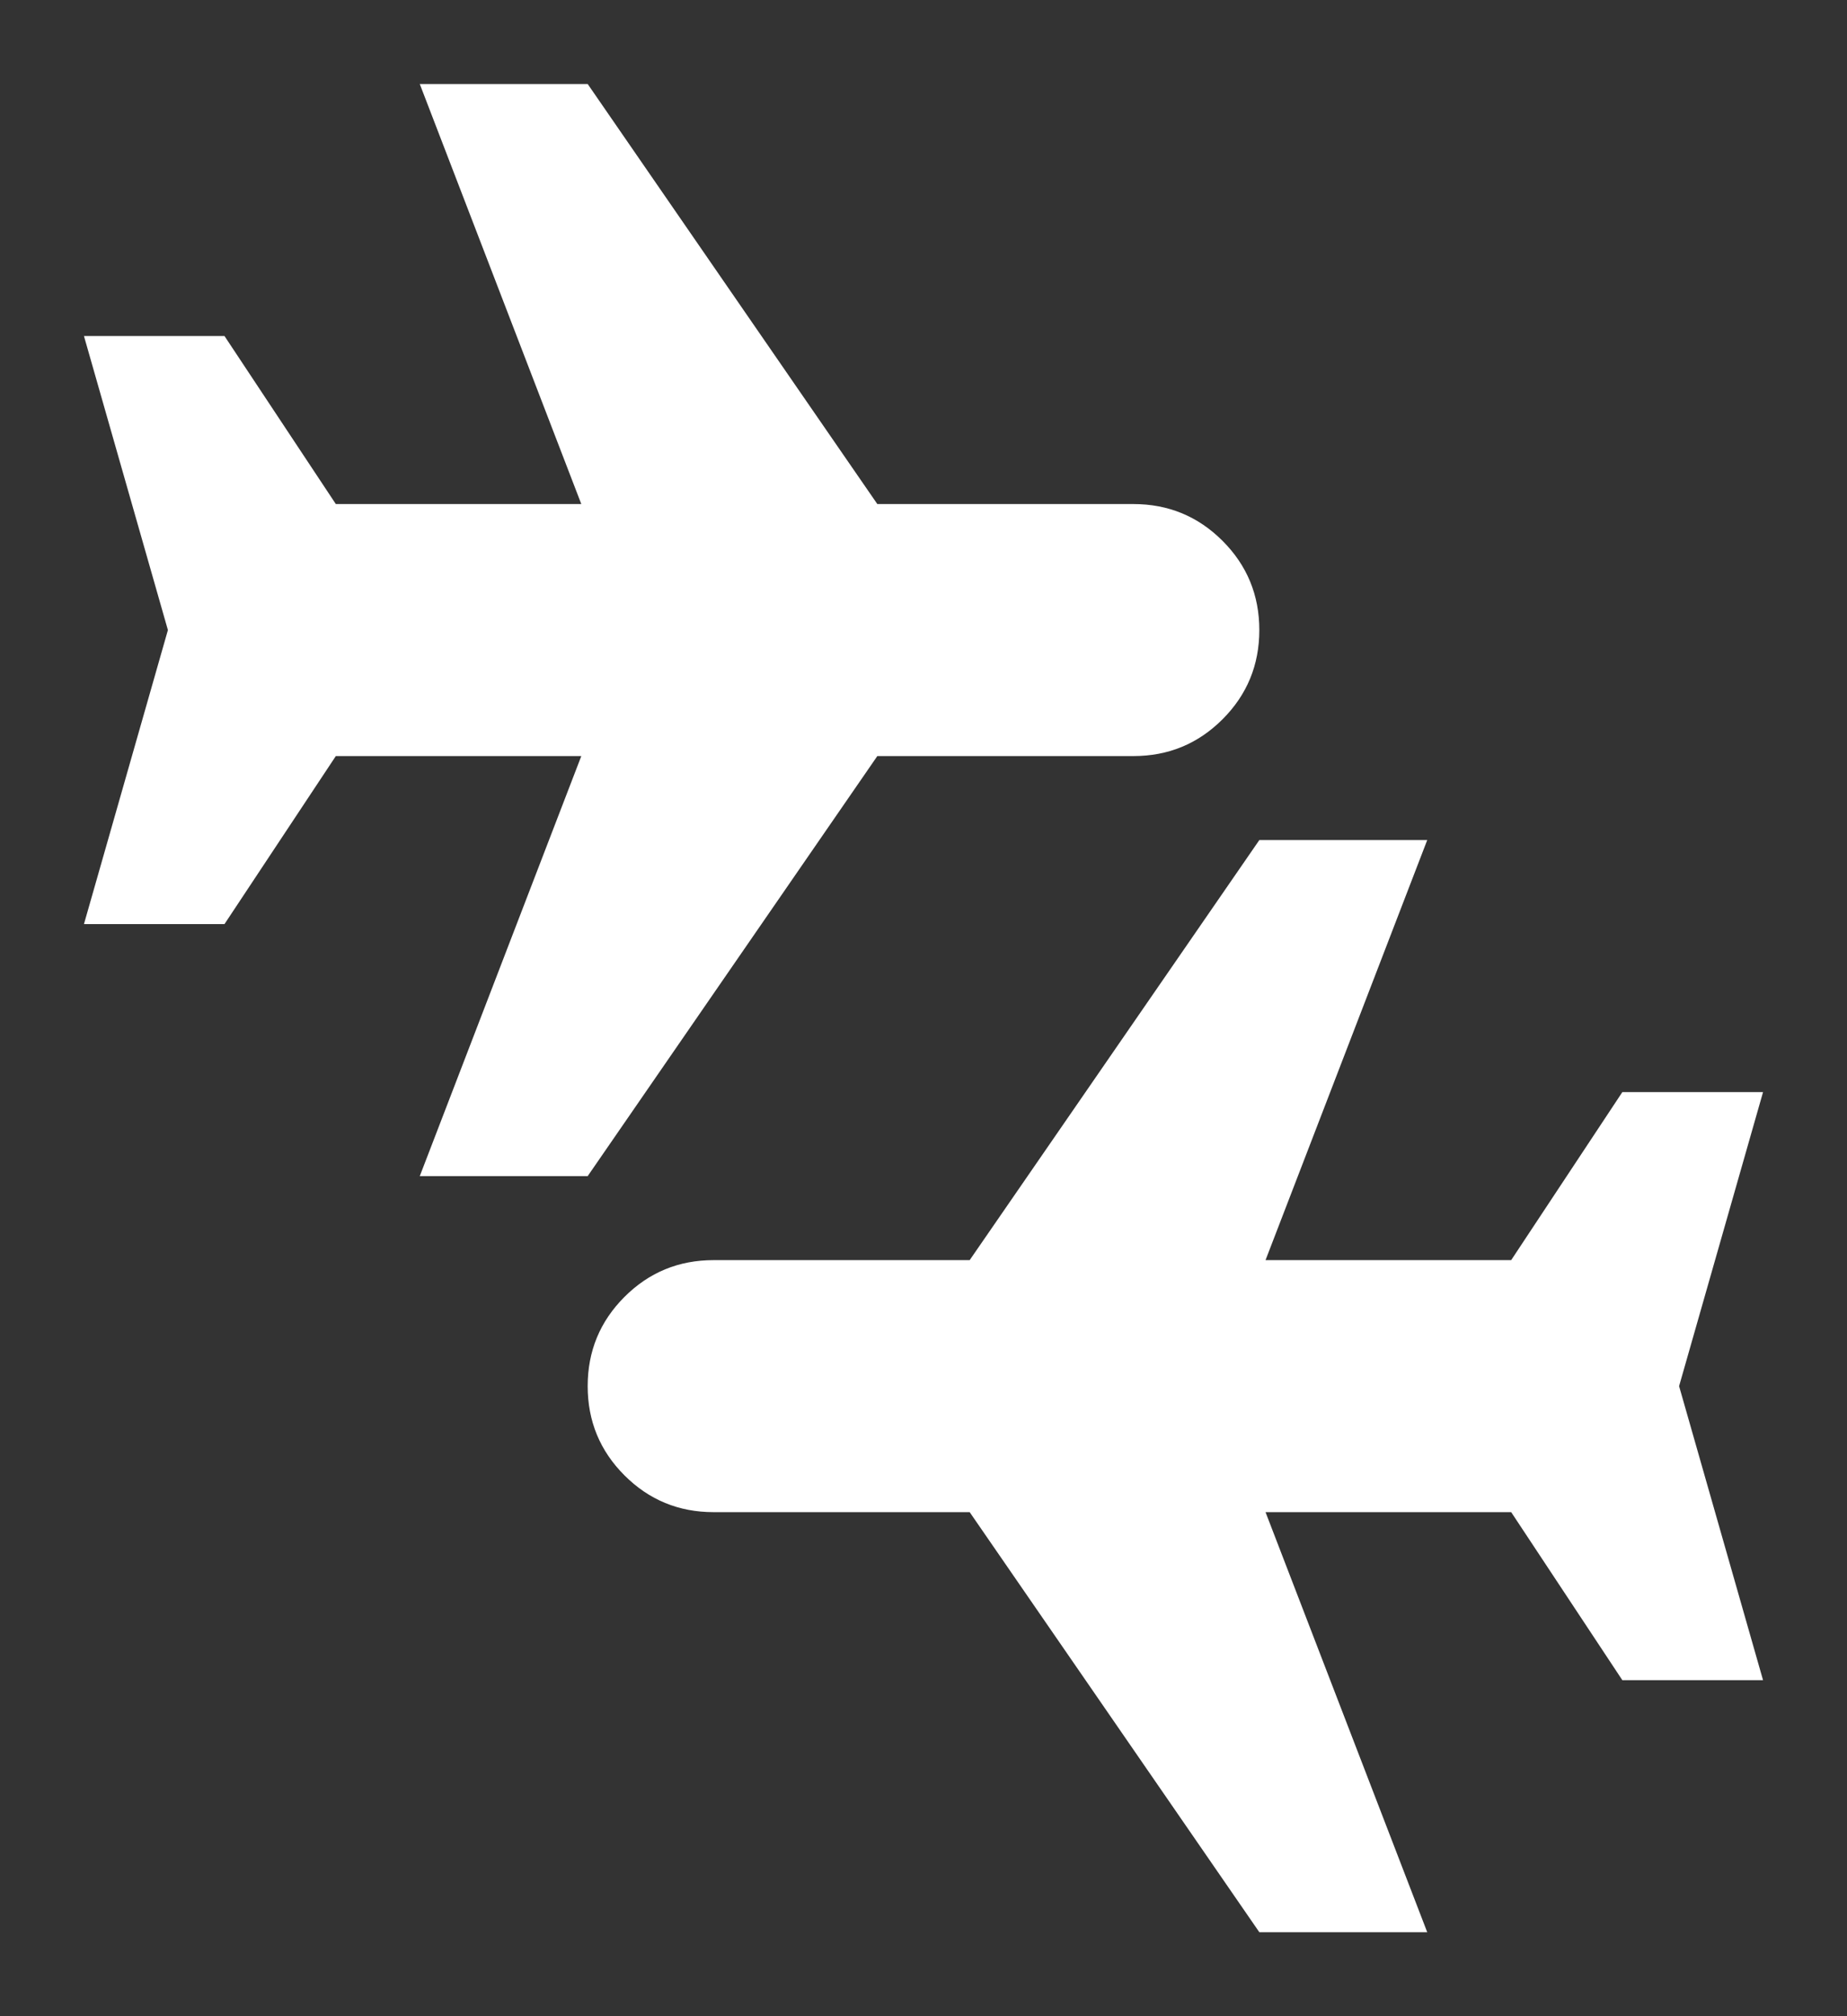 <svg width="11" height="12" viewBox="0 0 11 12" fill="none" xmlns="http://www.w3.org/2000/svg">
<rect x="0" y="0" width="11" height="12" fill="#333333" stroke="none"/>
<path d="M2.5 7L3.462 4.5H2L1.337 5.5H0.5L1 3.75L0.5 2H1.337L2 3H3.462L2.5 0.5H3.5L5.225 3H6.75C6.958 3 7.135 3.073 7.281 3.219C7.427 3.365 7.5 3.542 7.5 3.75C7.5 3.958 7.427 4.135 7.281 4.281C7.135 4.427 6.958 4.5 6.75 4.5H5.225L3.5 7H2.5ZM7.5 11.5L5.775 9H4.25C4.042 9 3.865 8.927 3.719 8.781C3.573 8.635 3.5 8.458 3.5 8.25C3.5 8.042 3.573 7.865 3.719 7.719C3.865 7.573 4.042 7.5 4.25 7.5H5.775L7.5 5H8.5L7.537 7.5H9L9.662 6.5H10.5L10 8.25L10.5 10H9.662L9 9H7.537L8.5 11.5H7.5Z" fill="#FFFFFF"/>
</svg>
